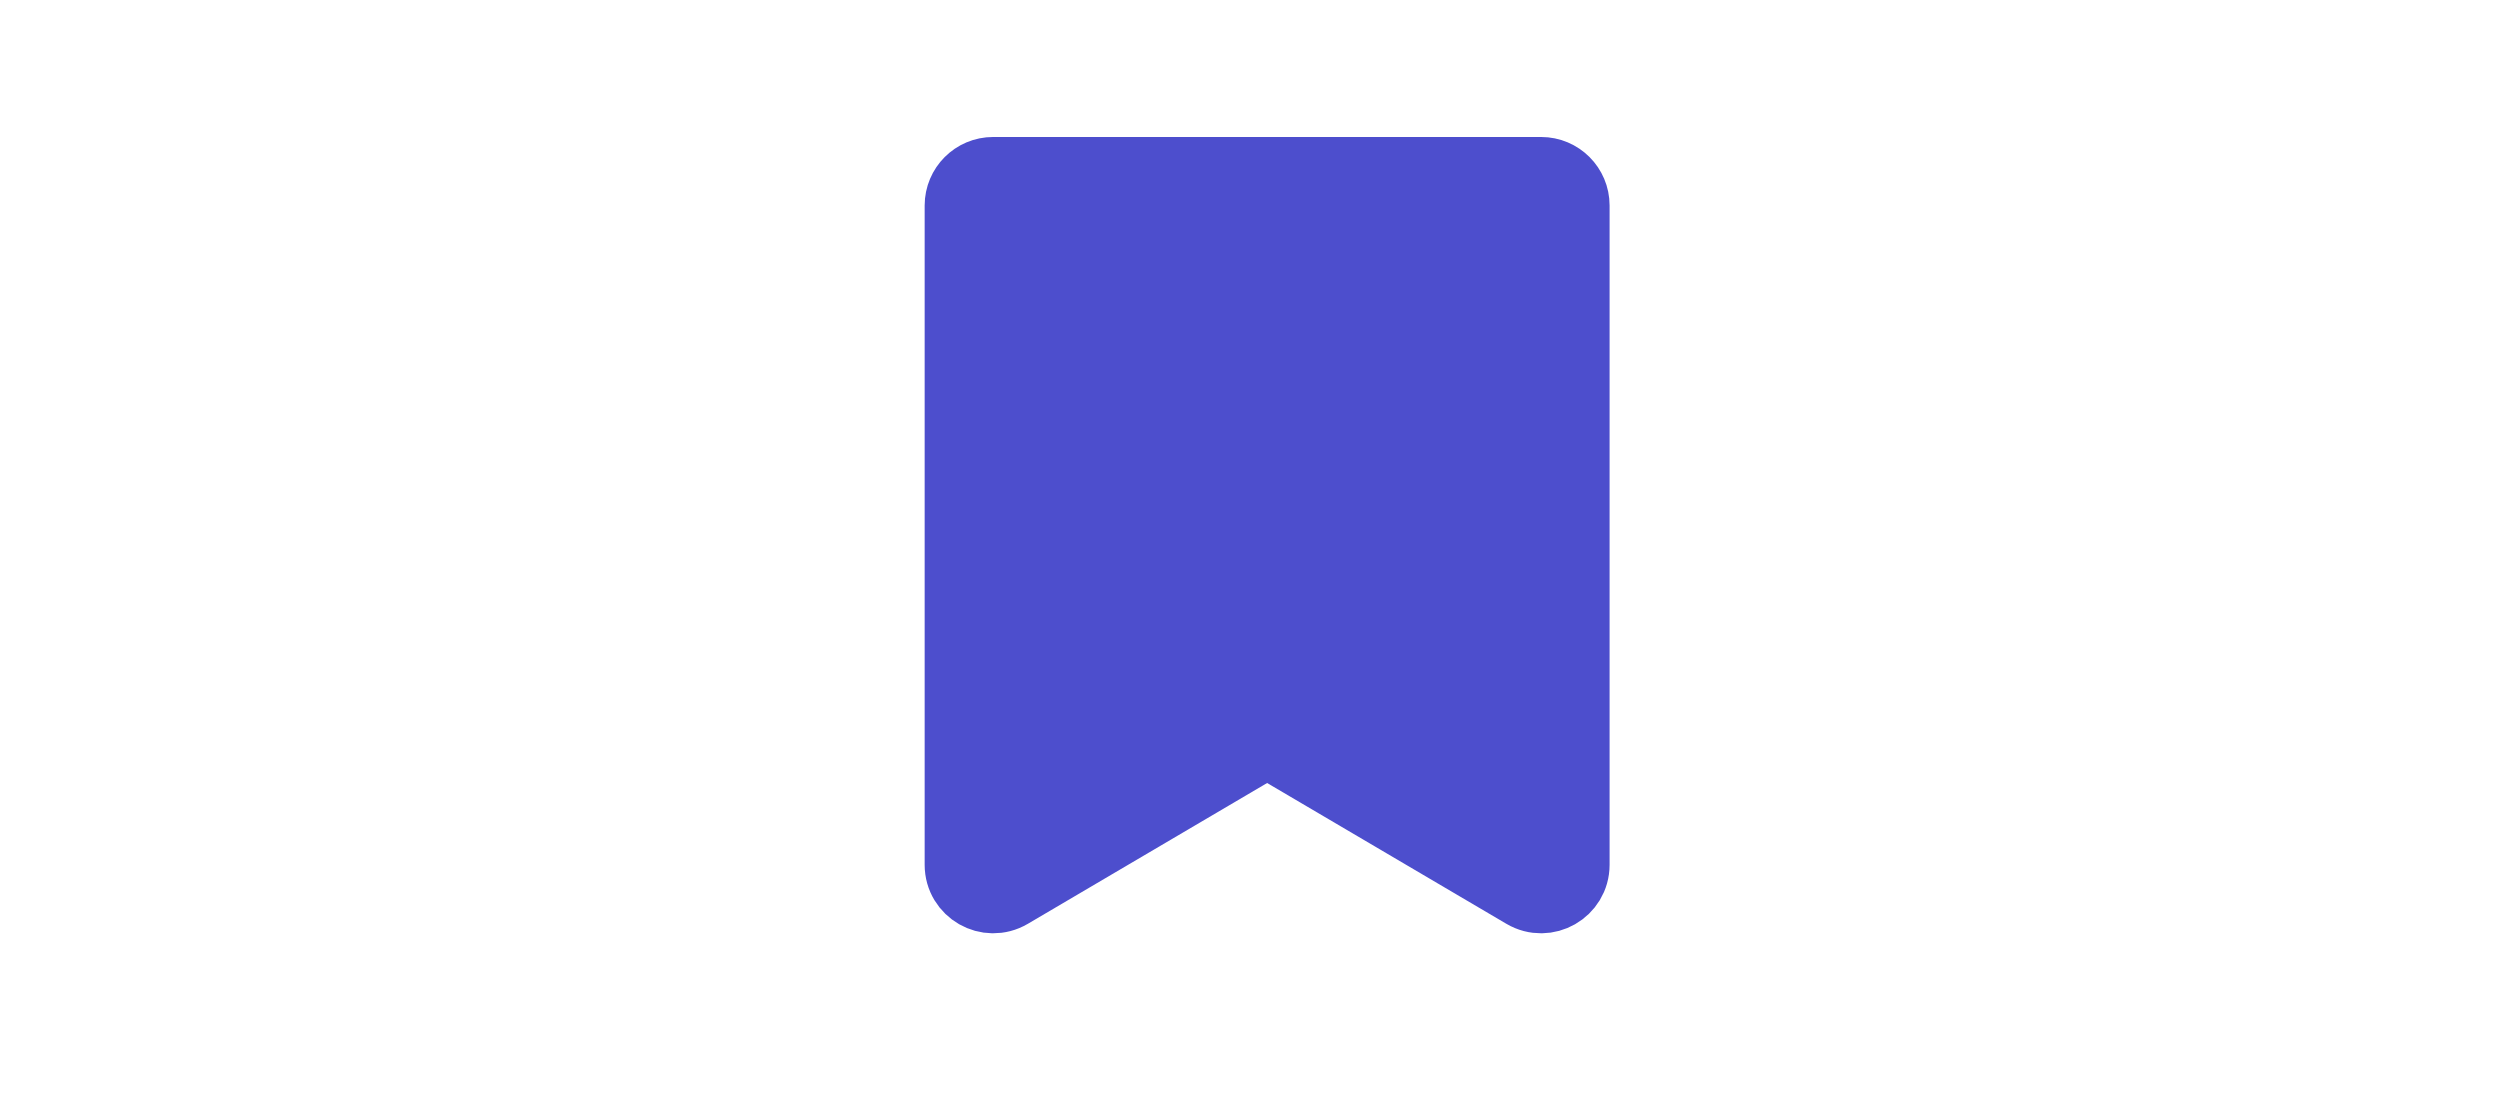 <svg width="73" height="32" viewBox="0 0 73 32" fill="none" xmlns="http://www.w3.org/2000/svg">
<g id="ic_mypage_bookmark_32">
<path id="Rectangle 3137" d="M28 6C28 5.448 28.448 5 29 5H45C45.552 5 46 5.448 46 6V25.251C46 26.025 45.16 26.505 44.493 26.113L37.507 22.002C37.194 21.818 36.806 21.818 36.493 22.002L29.507 26.113C28.84 26.505 28 26.025 28 25.251V6Z" fill="#4D4ECD" stroke="#4D4ECD" stroke-width="2"/>
</g>
</svg>

